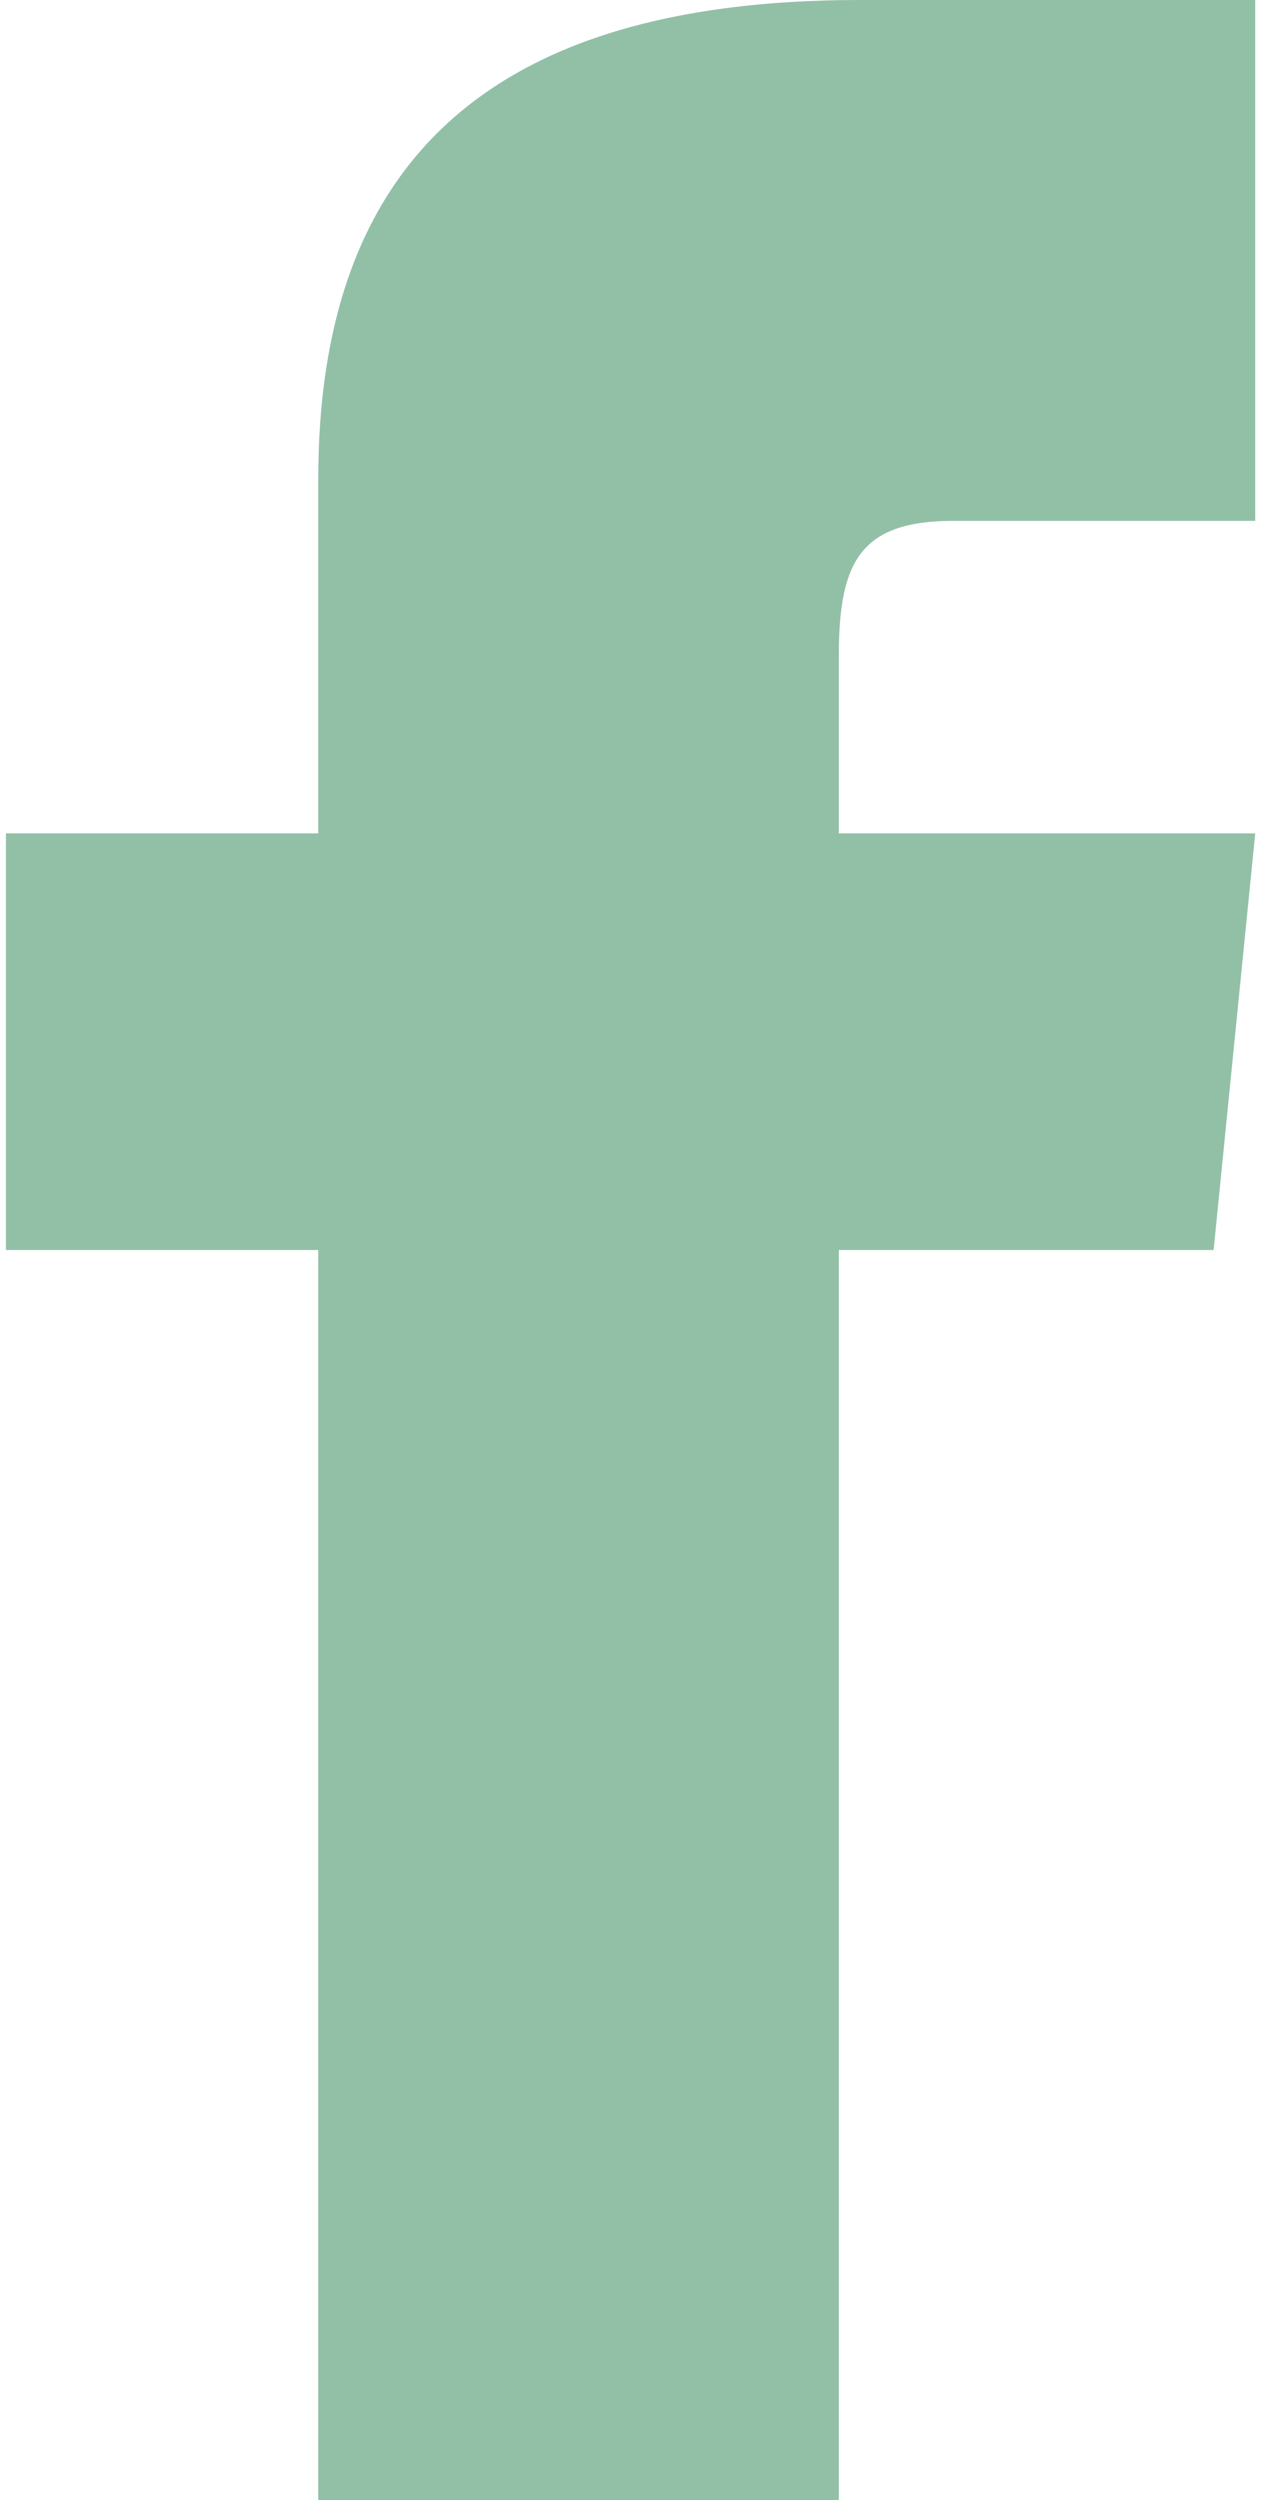 <svg width="18" height="35" viewBox="0 0 18 35" fill="none" xmlns="http://www.w3.org/2000/svg">
<path d="M4.458 11.667H0.083V17.5H4.458V35H11.75V17.5H17L17.583 11.667H11.75V9.188C11.75 7.875 12.042 7.292 13.354 7.292H17.583V0H12.042C6.792 0 4.458 2.333 4.458 6.708V11.667Z" fill="#91C0A7"/>
</svg>
